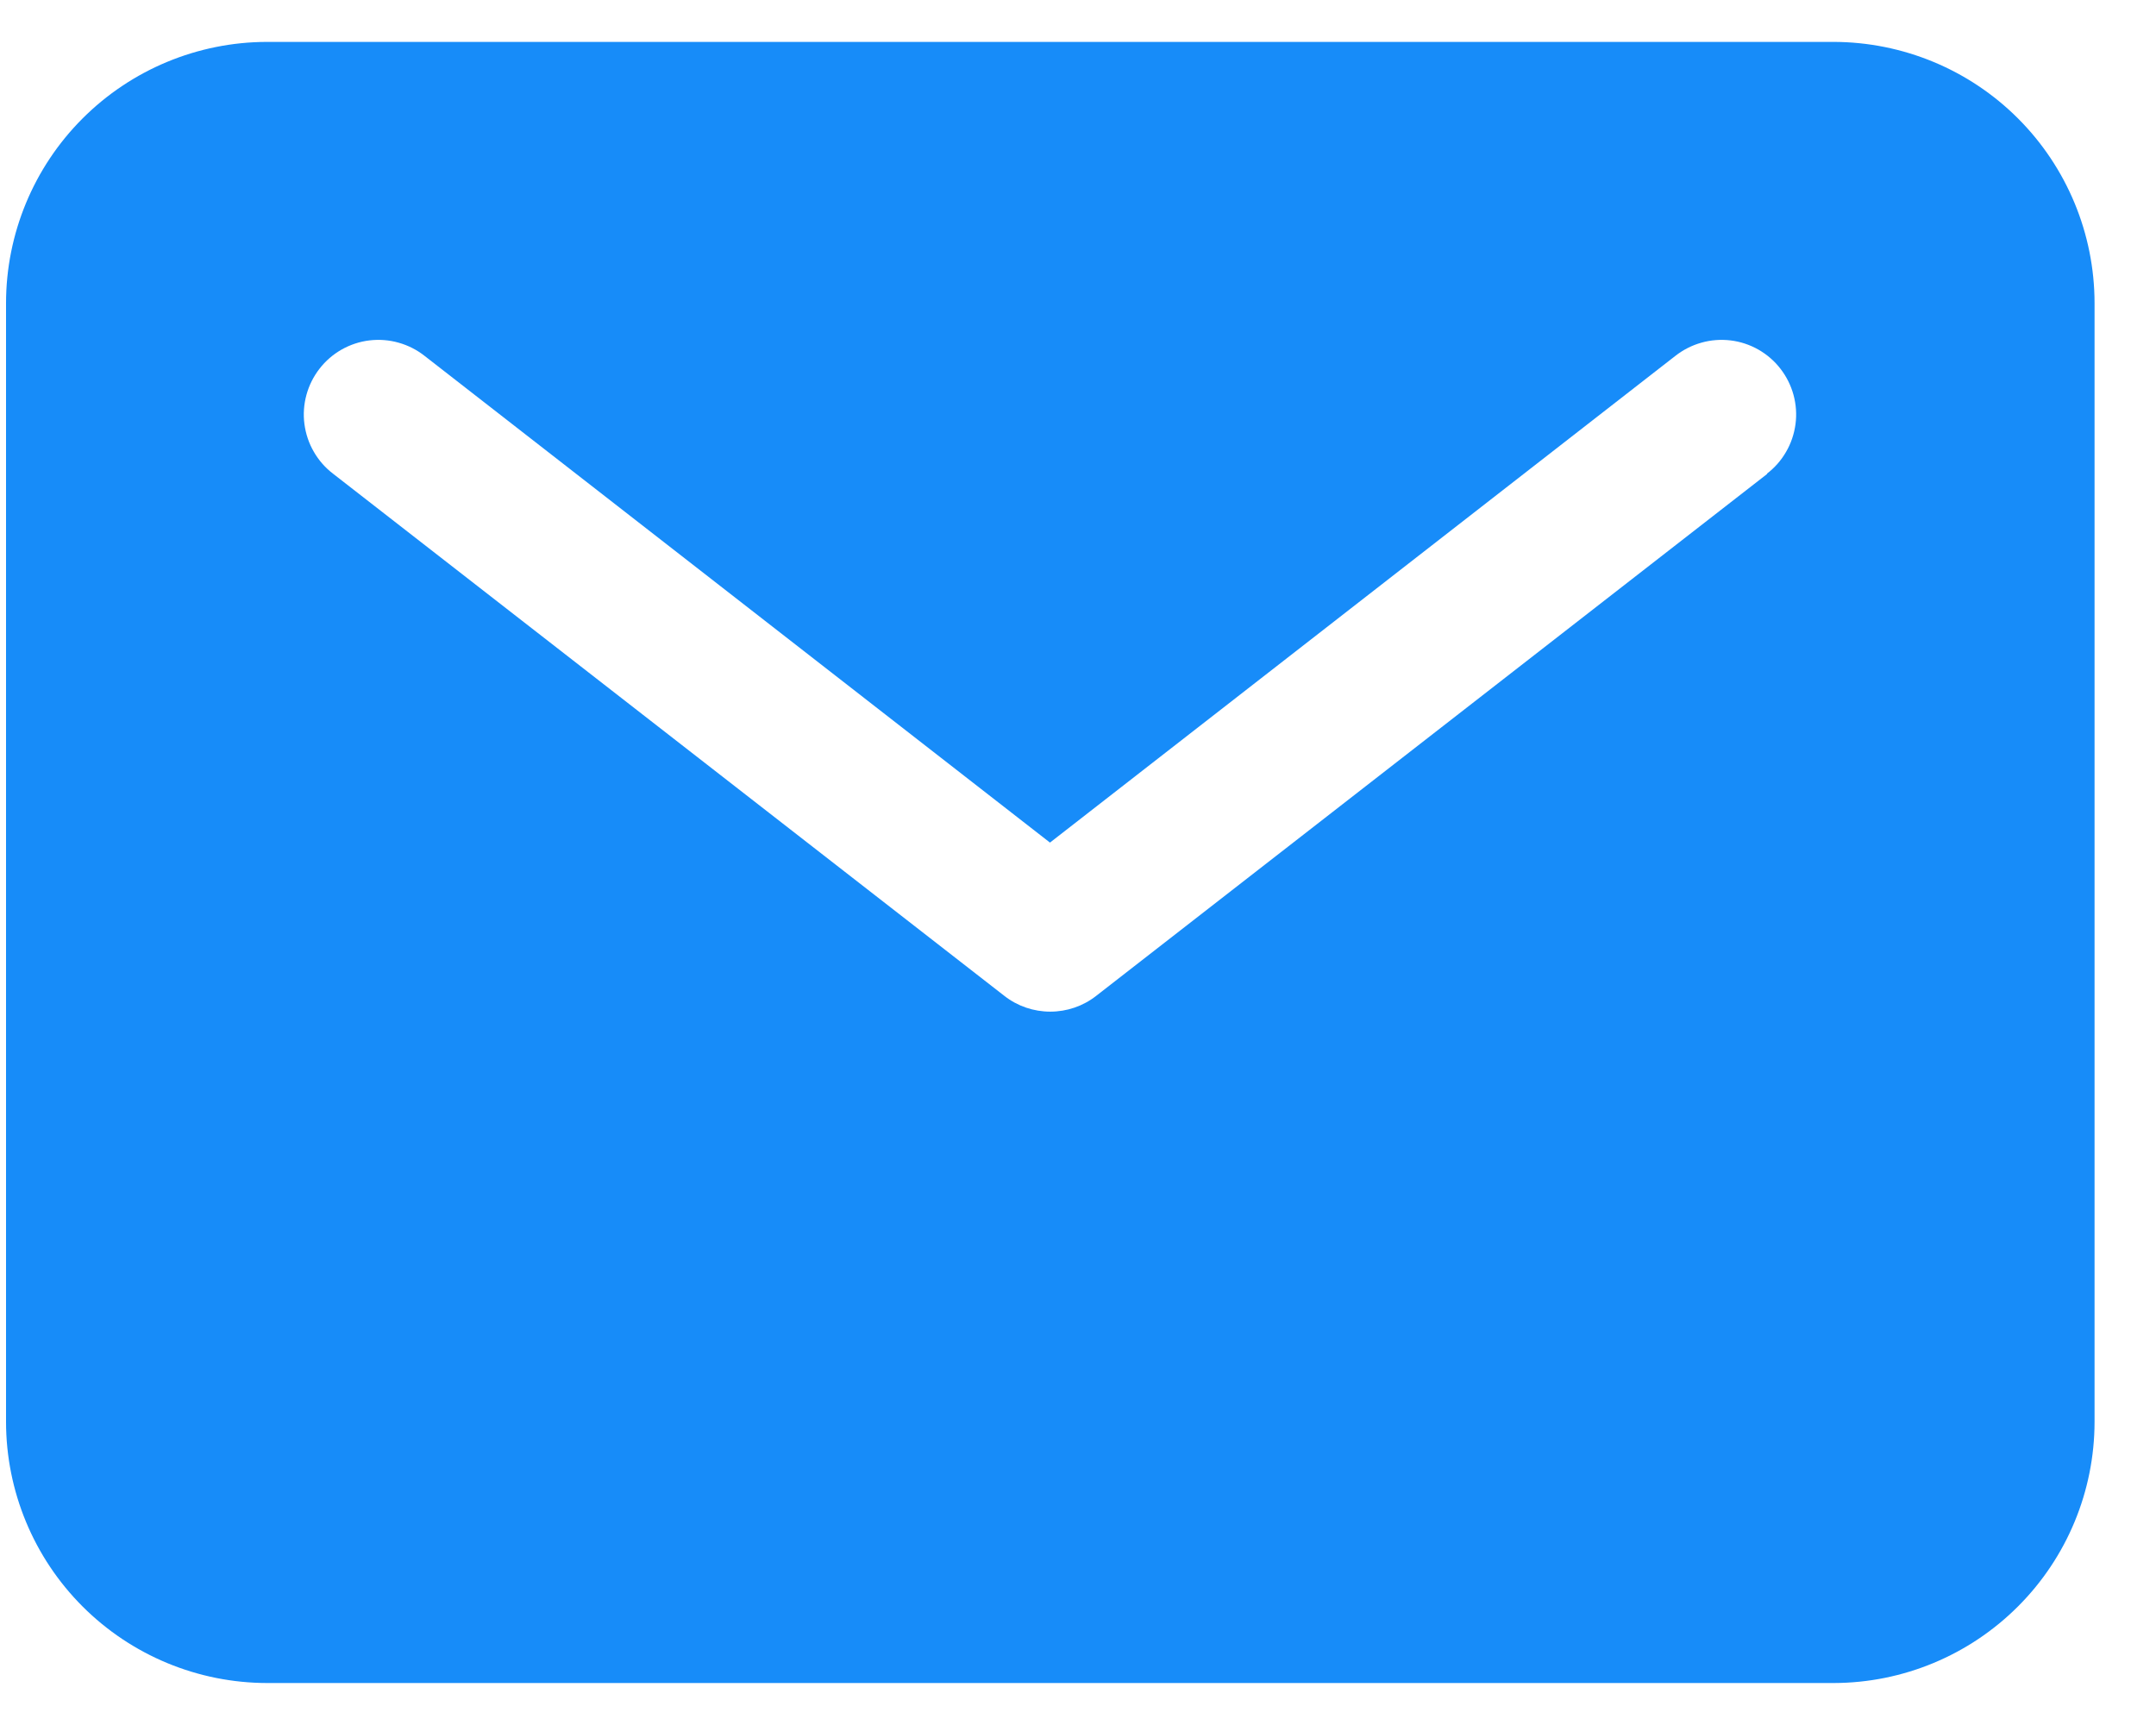<svg width="30" height="24" viewBox="0 0 30 24" fill="none" xmlns="http://www.w3.org/2000/svg">
<path d="M25.512 0.583H3.712C2.75 0.585 1.827 0.969 1.147 1.65C0.467 2.331 0.085 3.254 0.084 4.216V19.783C0.085 20.746 0.468 21.67 1.149 22.351C1.83 23.032 2.754 23.415 3.717 23.416H25.517C26.479 23.414 27.401 23.03 28.081 22.349C28.762 21.668 29.144 20.745 29.145 19.783V4.216C29.144 3.253 28.761 2.329 28.08 1.648C27.399 0.967 26.475 0.584 25.512 0.583ZM24.592 6.592L15.251 13.857C15.069 13.999 14.845 14.075 14.614 14.075C14.383 14.075 14.159 13.999 13.977 13.857L4.636 6.592C4.527 6.509 4.435 6.405 4.367 6.286C4.298 6.168 4.254 6.036 4.236 5.9C4.218 5.764 4.228 5.626 4.264 5.494C4.3 5.362 4.362 5.238 4.446 5.13C4.53 5.021 4.635 4.931 4.754 4.863C4.873 4.796 5.005 4.752 5.141 4.736C5.277 4.72 5.415 4.73 5.547 4.768C5.679 4.805 5.803 4.868 5.91 4.953L14.61 11.723L23.31 4.953C23.418 4.868 23.541 4.805 23.673 4.768C23.805 4.73 23.943 4.72 24.079 4.736C24.215 4.752 24.347 4.796 24.466 4.863C24.585 4.931 24.69 5.021 24.774 5.13C24.858 5.238 24.92 5.362 24.956 5.494C24.992 5.626 25.002 5.764 24.984 5.9C24.966 6.036 24.922 6.168 24.853 6.286C24.785 6.405 24.693 6.509 24.584 6.592H24.592Z" fill="#178CF9"/>
</svg>
